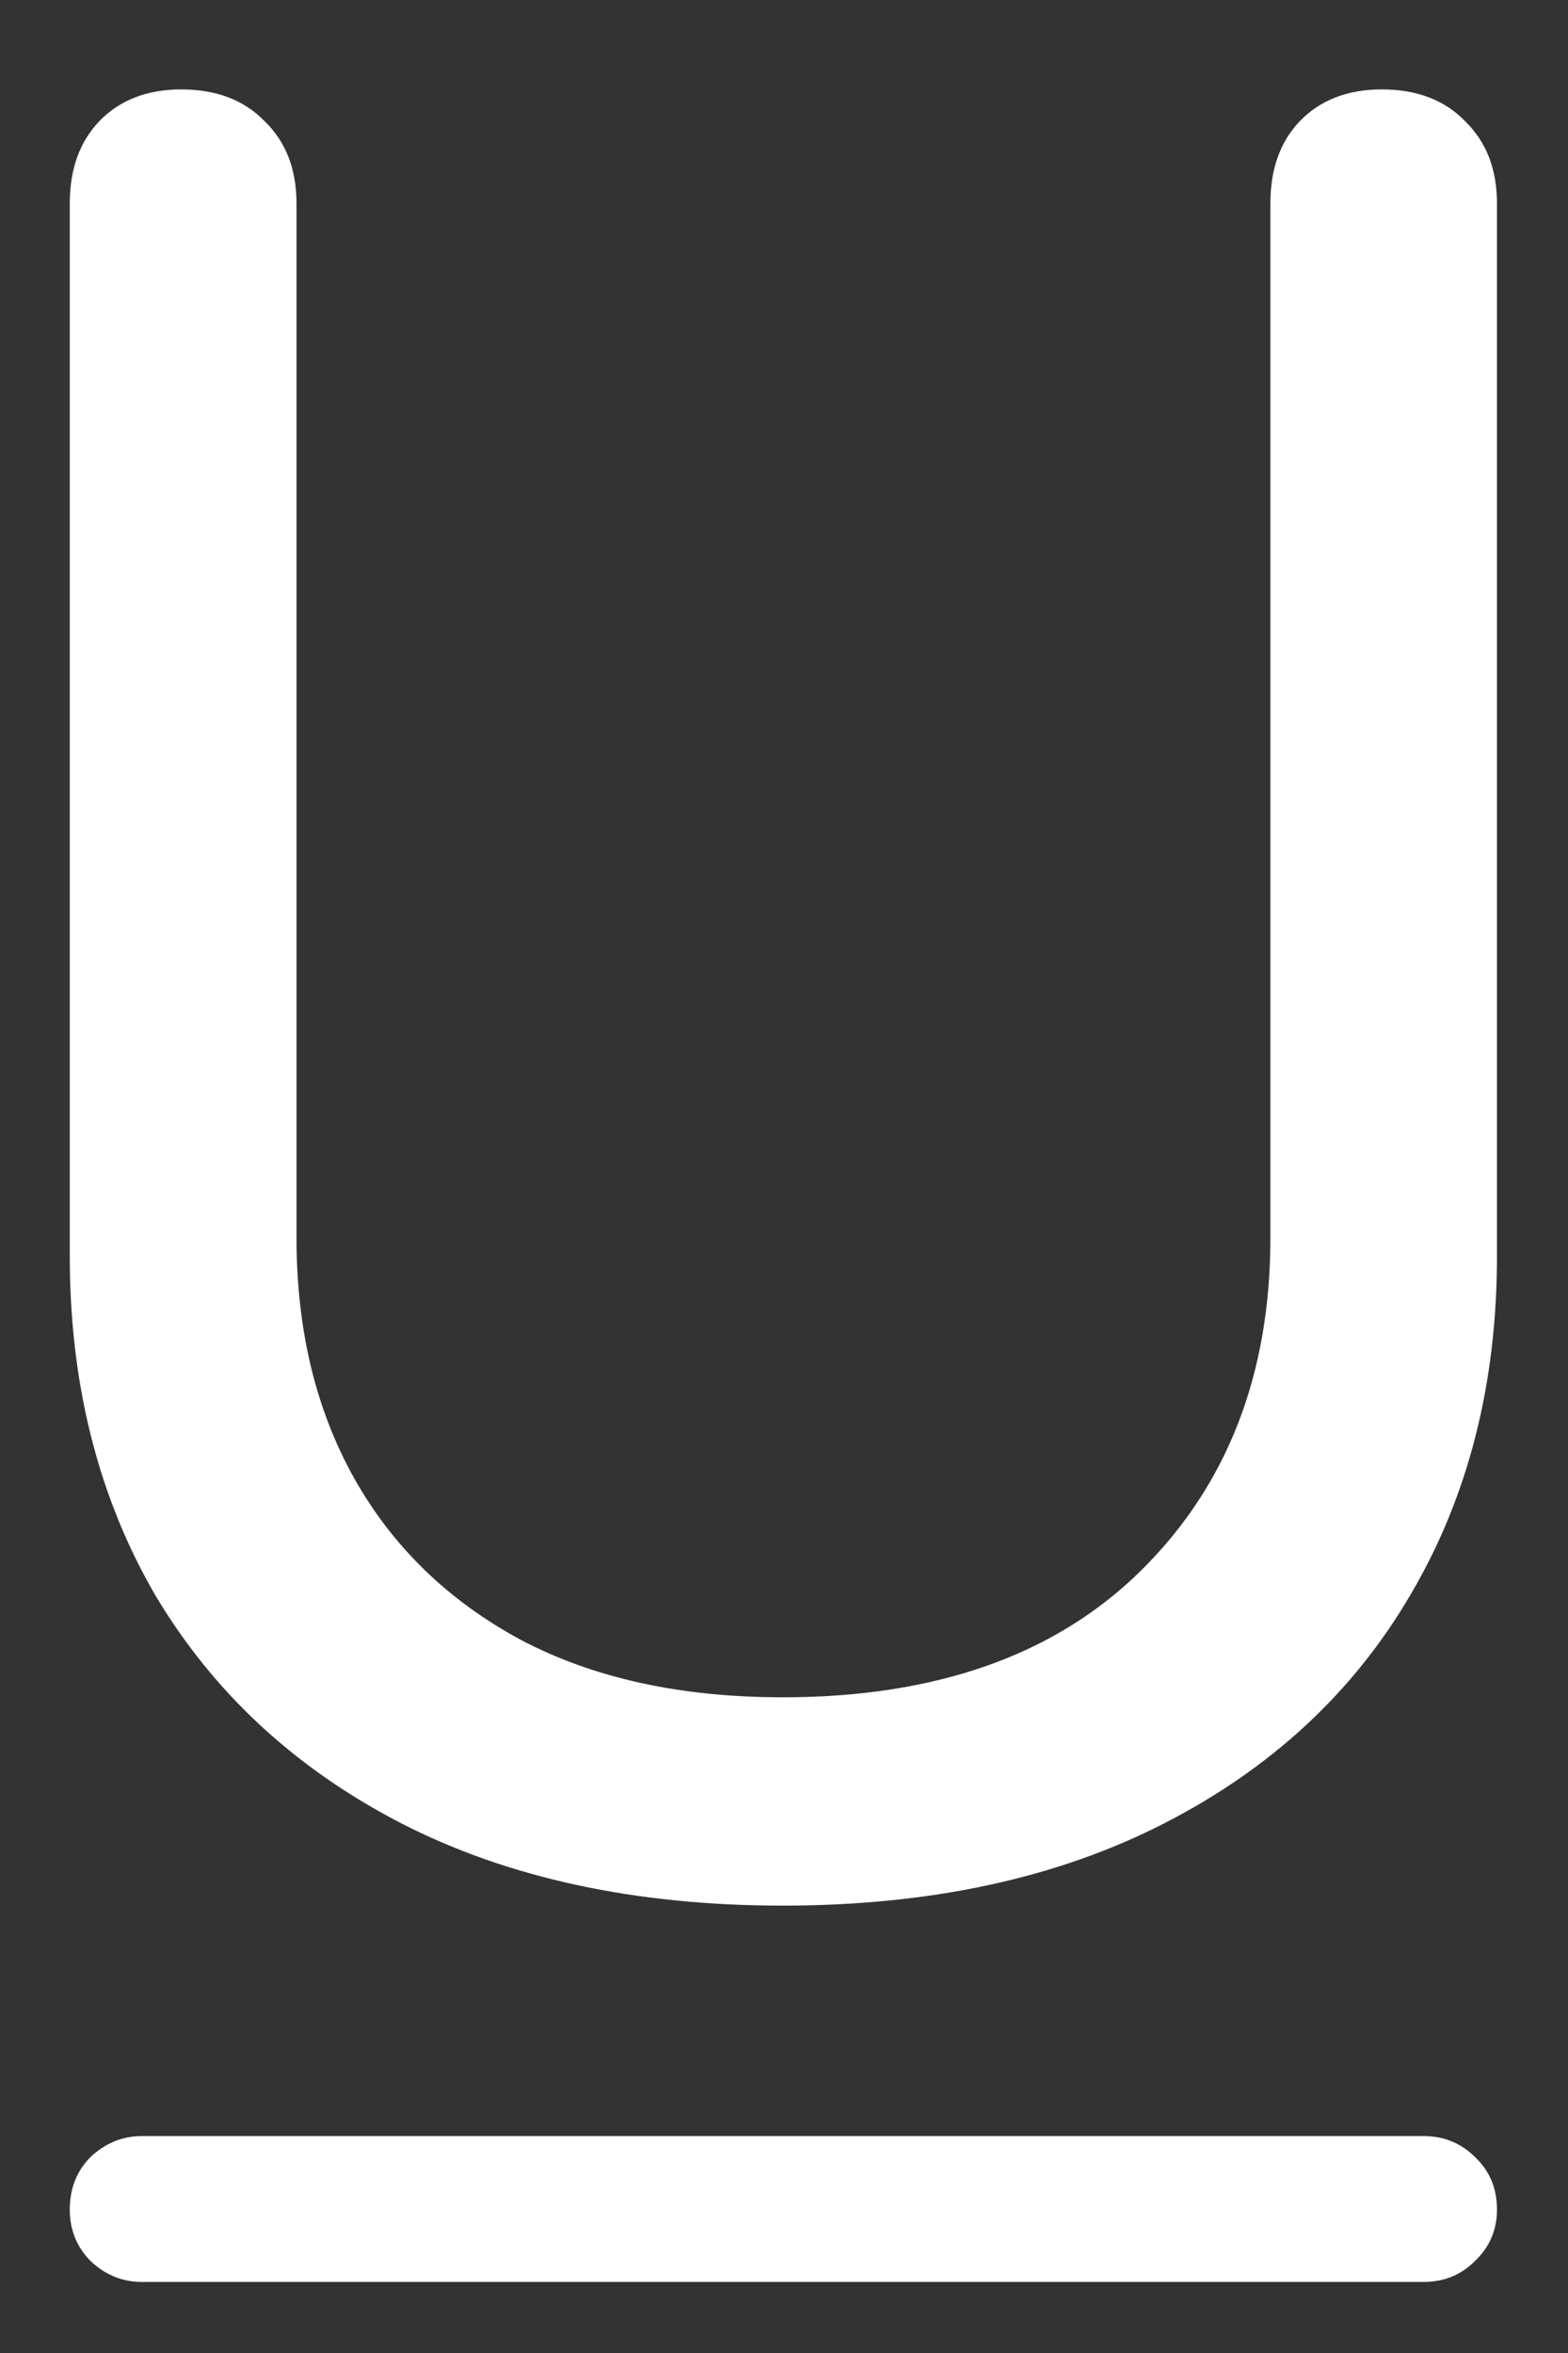 <svg width="10" height="15" viewBox="0 0 10 15" fill="none" xmlns="http://www.w3.org/2000/svg">
<rect x="0" y="0" width="10" height="15" fill="#333333" stroke="none"/>
<path d="M4.992 12.148C5.93 12.148 6.74 11.974 7.422 11.625C8.104 11.276 8.628 10.792 8.992 10.172C9.362 9.547 9.547 8.826 9.547 8.008V1.297C9.547 1.078 9.479 0.904 9.344 0.773C9.214 0.638 9.036 0.57 8.812 0.57C8.594 0.57 8.419 0.638 8.289 0.773C8.164 0.904 8.102 1.078 8.102 1.297V7.891C8.102 8.76 7.828 9.466 7.281 10.008C6.734 10.55 5.971 10.82 4.992 10.82C4.341 10.82 3.784 10.698 3.32 10.453C2.857 10.203 2.503 9.859 2.258 9.422C2.013 8.984 1.891 8.474 1.891 7.891V1.297C1.891 1.078 1.823 0.904 1.688 0.773C1.557 0.638 1.38 0.57 1.156 0.57C0.938 0.57 0.763 0.638 0.633 0.773C0.508 0.904 0.445 1.078 0.445 1.297V8.008C0.445 8.826 0.628 9.547 0.992 10.172C1.362 10.792 1.885 11.276 2.562 11.625C3.245 11.974 4.055 12.148 4.992 12.148ZM0.906 14.547H9.078C9.208 14.547 9.318 14.503 9.406 14.414C9.5 14.325 9.547 14.216 9.547 14.086C9.547 13.95 9.5 13.838 9.406 13.75C9.318 13.662 9.208 13.617 9.078 13.617H0.906C0.781 13.617 0.672 13.662 0.578 13.75C0.49 13.838 0.445 13.95 0.445 14.086C0.445 14.216 0.49 14.325 0.578 14.414C0.672 14.503 0.781 14.547 0.906 14.547Z" fill="white"/>
</svg>
